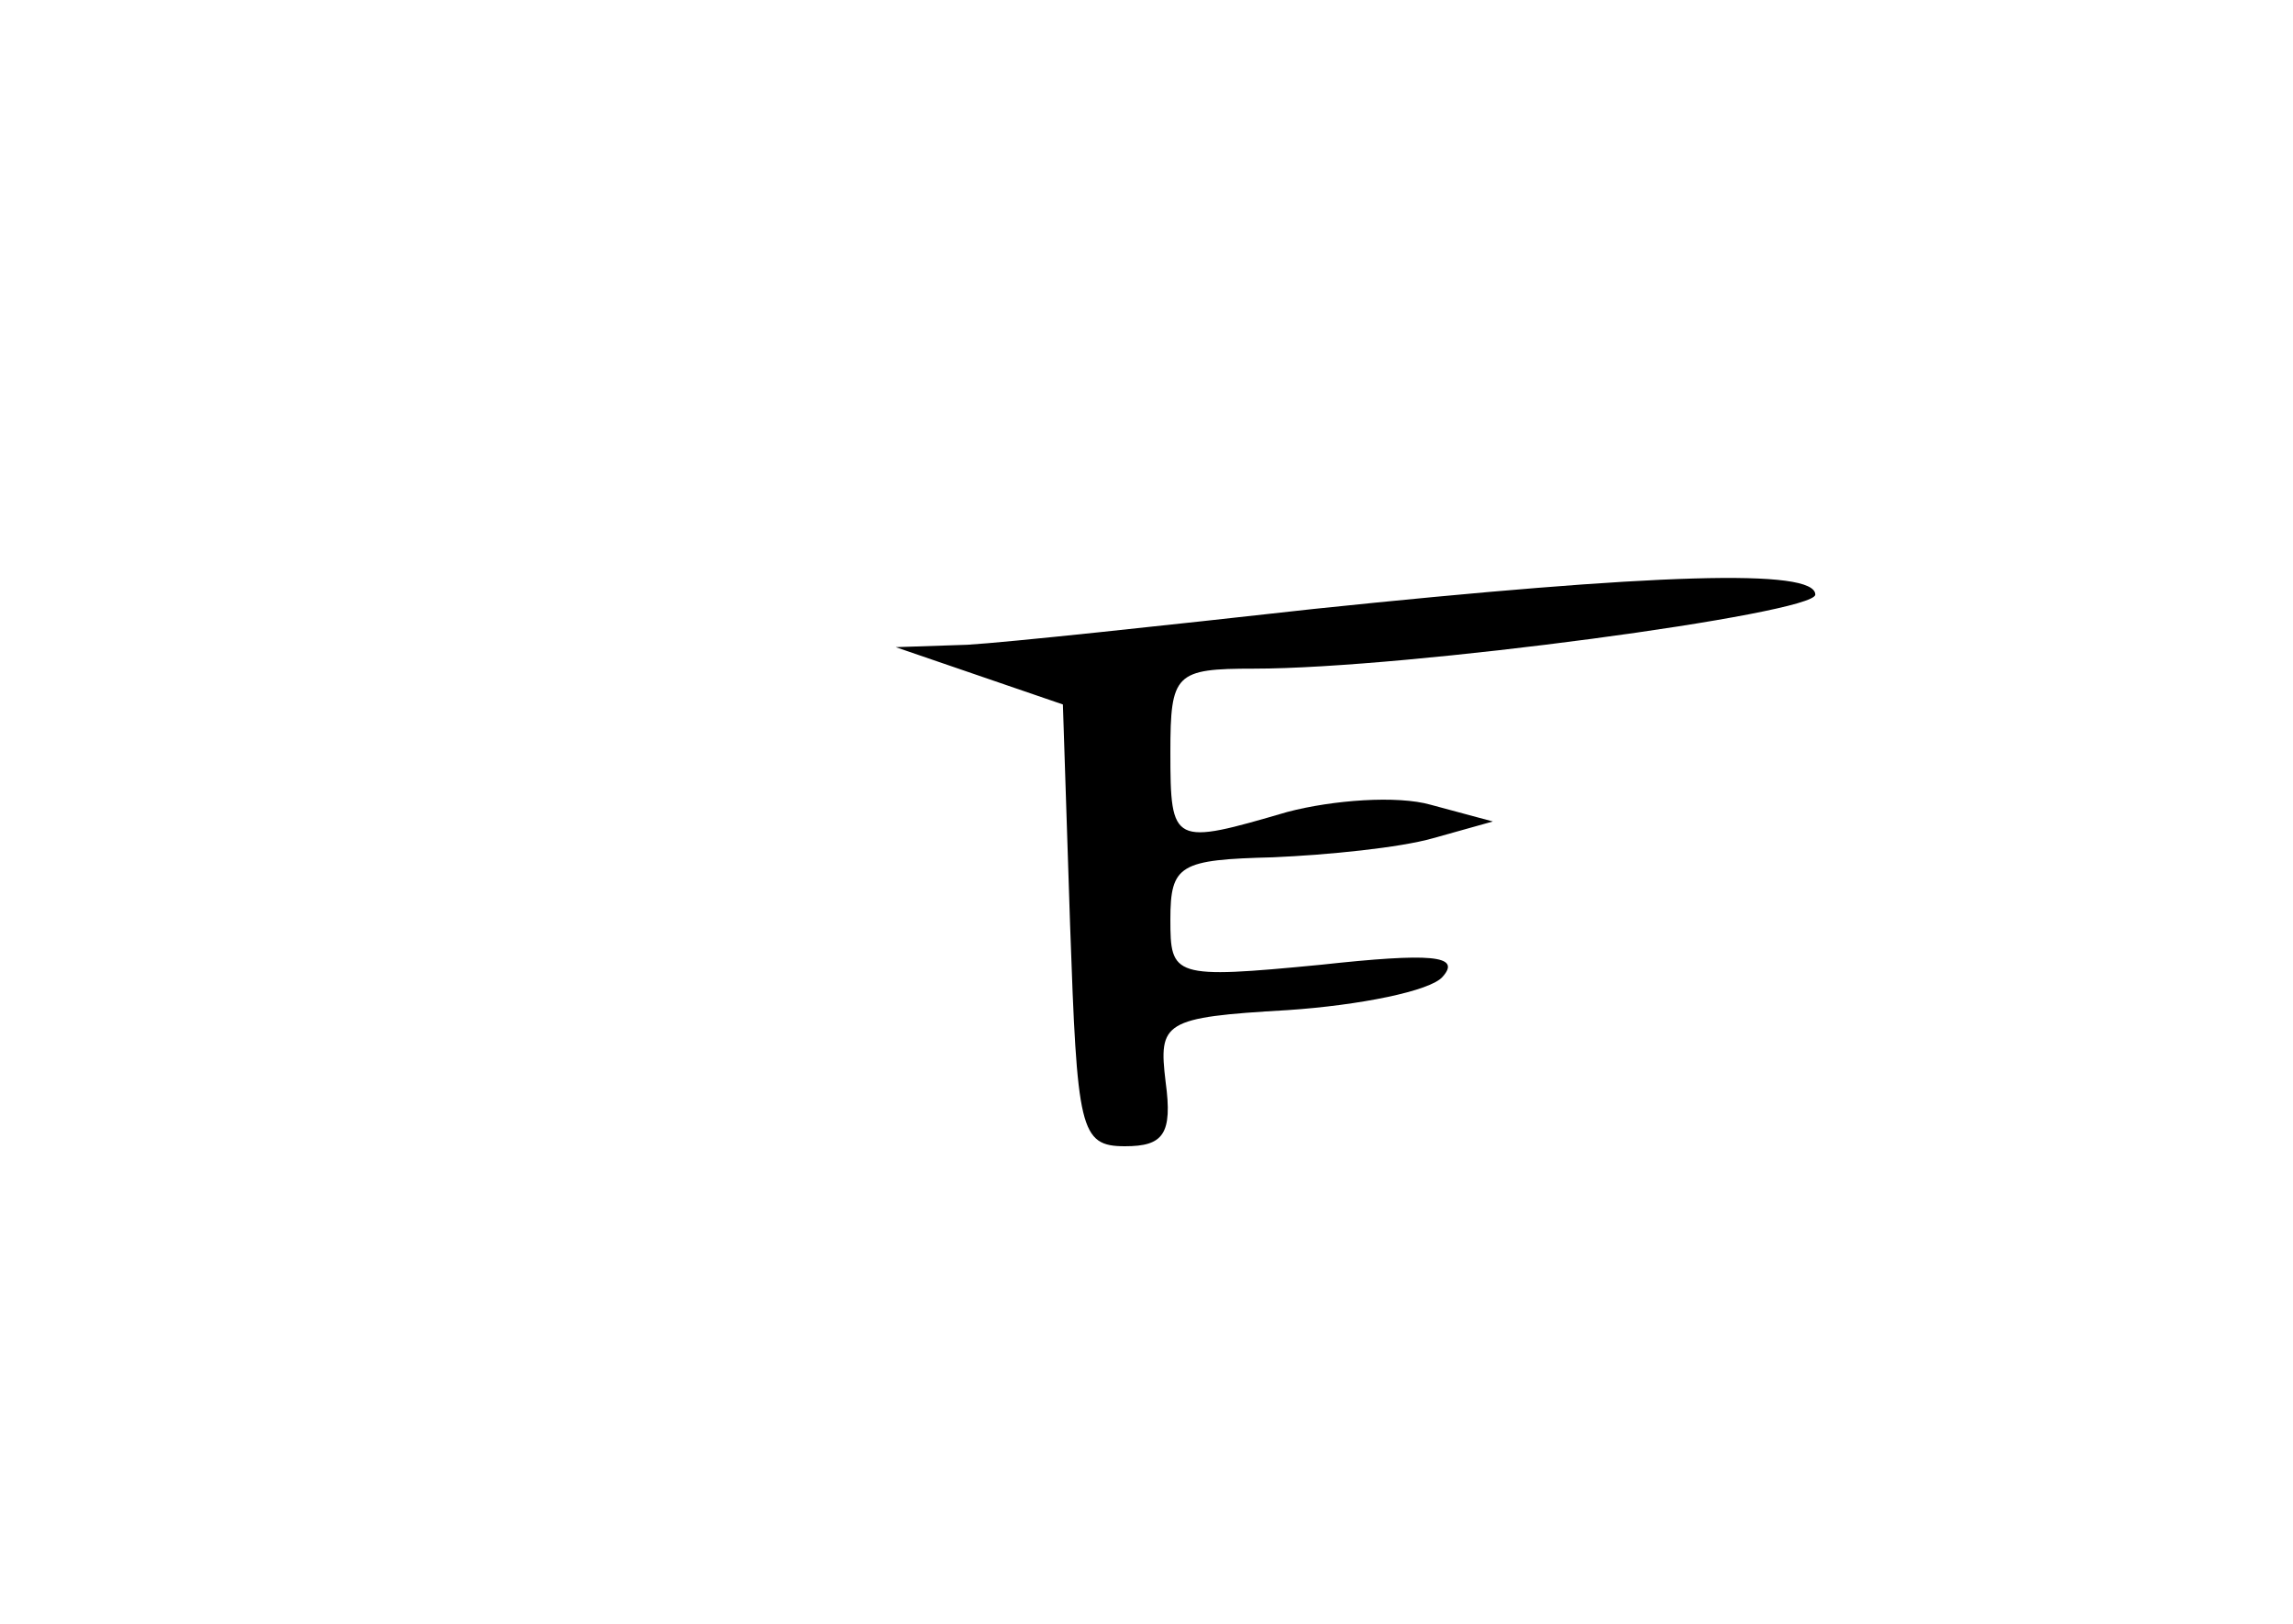 <?xml version="1.0" standalone="no"?>
<!DOCTYPE svg PUBLIC "-//W3C//DTD SVG 20010904//EN"
 "http://www.w3.org/TR/2001/REC-SVG-20010904/DTD/svg10.dtd">
<svg version="1.0" xmlns="http://www.w3.org/2000/svg"
 width="96pt" height="68pt" viewBox="0 0 96 68"
 preserveAspectRatio="xMidYMid meet">
<g transform="translate(0,68) scale(0.1,-0.1)"
fill="#000000" stroke="none">
<path d="M550 425 c-63 -7 -128 -14 -145 -15 l-30 -1 35 -12 35 -12 3 -92 c3
-86 4 -93 23 -93 16 0 20 5 17 27 -3 25 -1 27 51 30 30 2 60 8 65 14 8 9 -5
10 -51 5 -62 -6 -63 -5 -63 19 0 23 4 25 43 26 23 1 53 4 67 8 l25 7 -26 7
c-14 4 -41 2 -60 -3 -48 -14 -49 -14 -49 25 0 33 2 35 35 35 64 0 235 23 235
31 0 11 -66 9 -210 -6z"/>
</g>
</svg>
